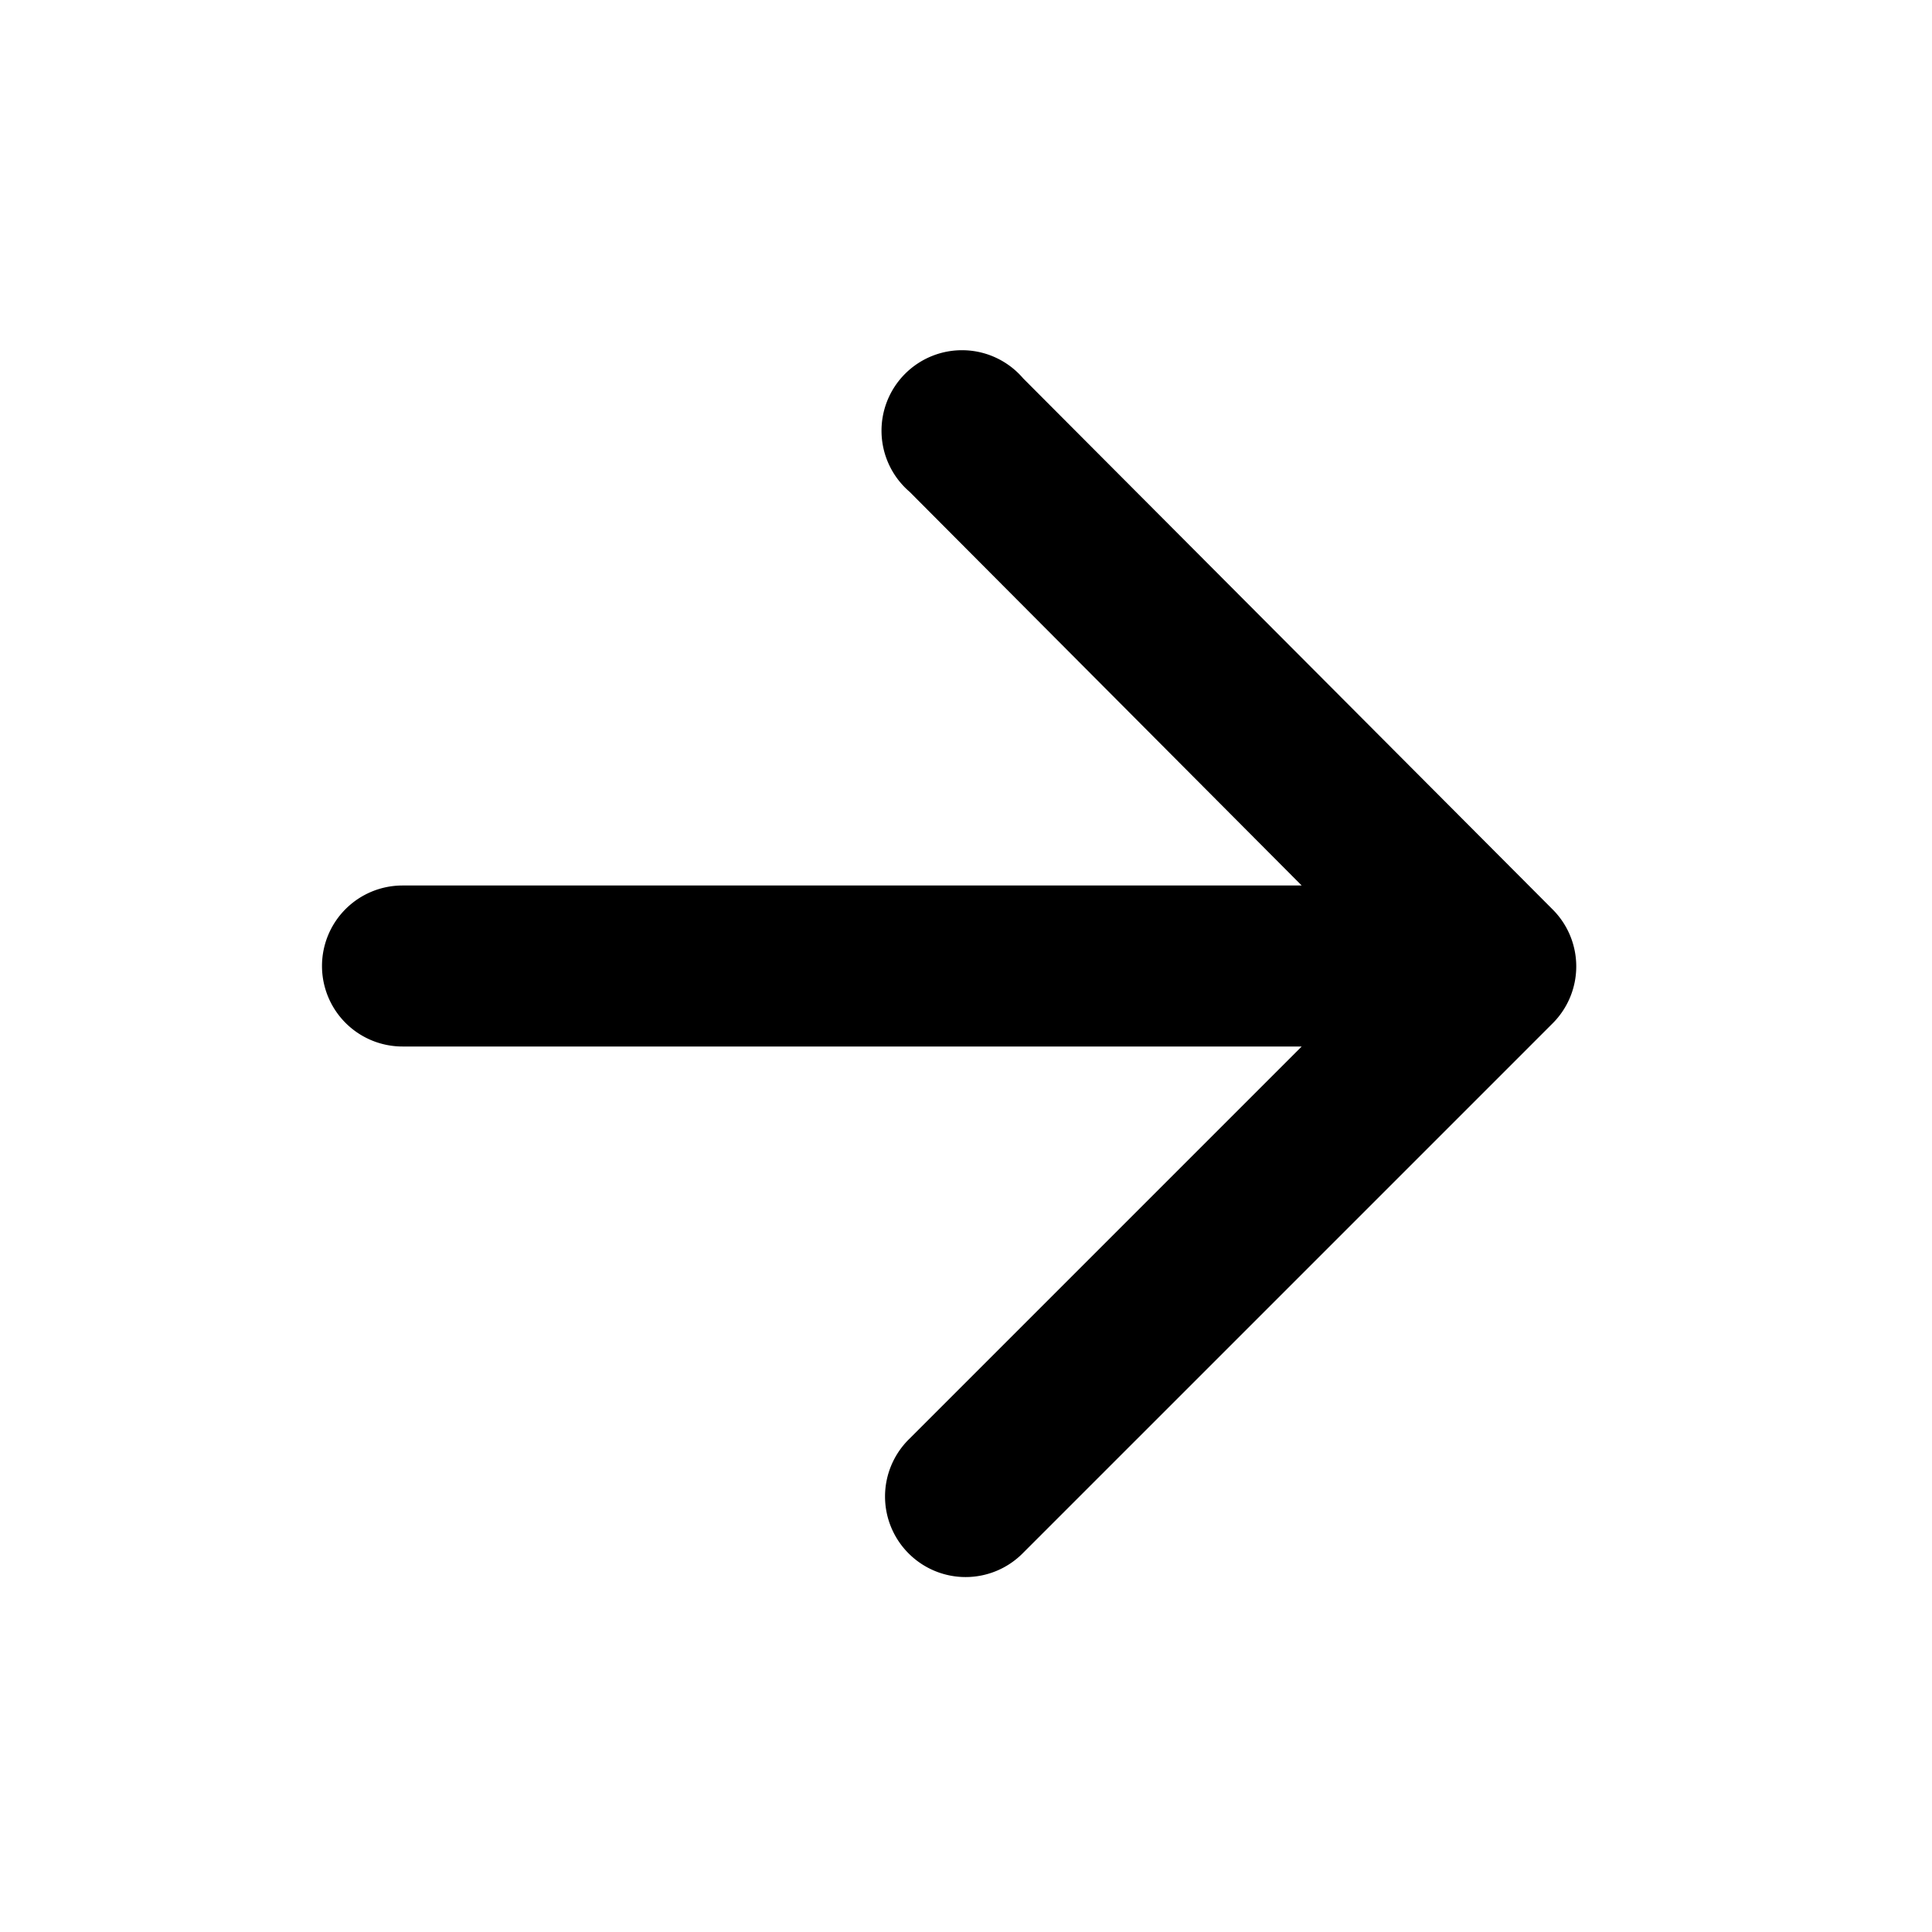 <svg xmlns="http://www.w3.org/2000/svg" viewBox="0 0 24 24" fill="none"><path d="M5 13h11.17l-4.88 4.88a1 1 0 0 0 0 1.42 1 1 0 0 0 1.41 0l6.59-6.59a1 1 0 0 0 0-1.41l-6.58-6.6a1 1 0 1 0-1.41 1.41L16.17 11H5a1 1 0 0 0-1 1 1 1 0 0 0 1 1Z" fill="currentColor"/></svg>
